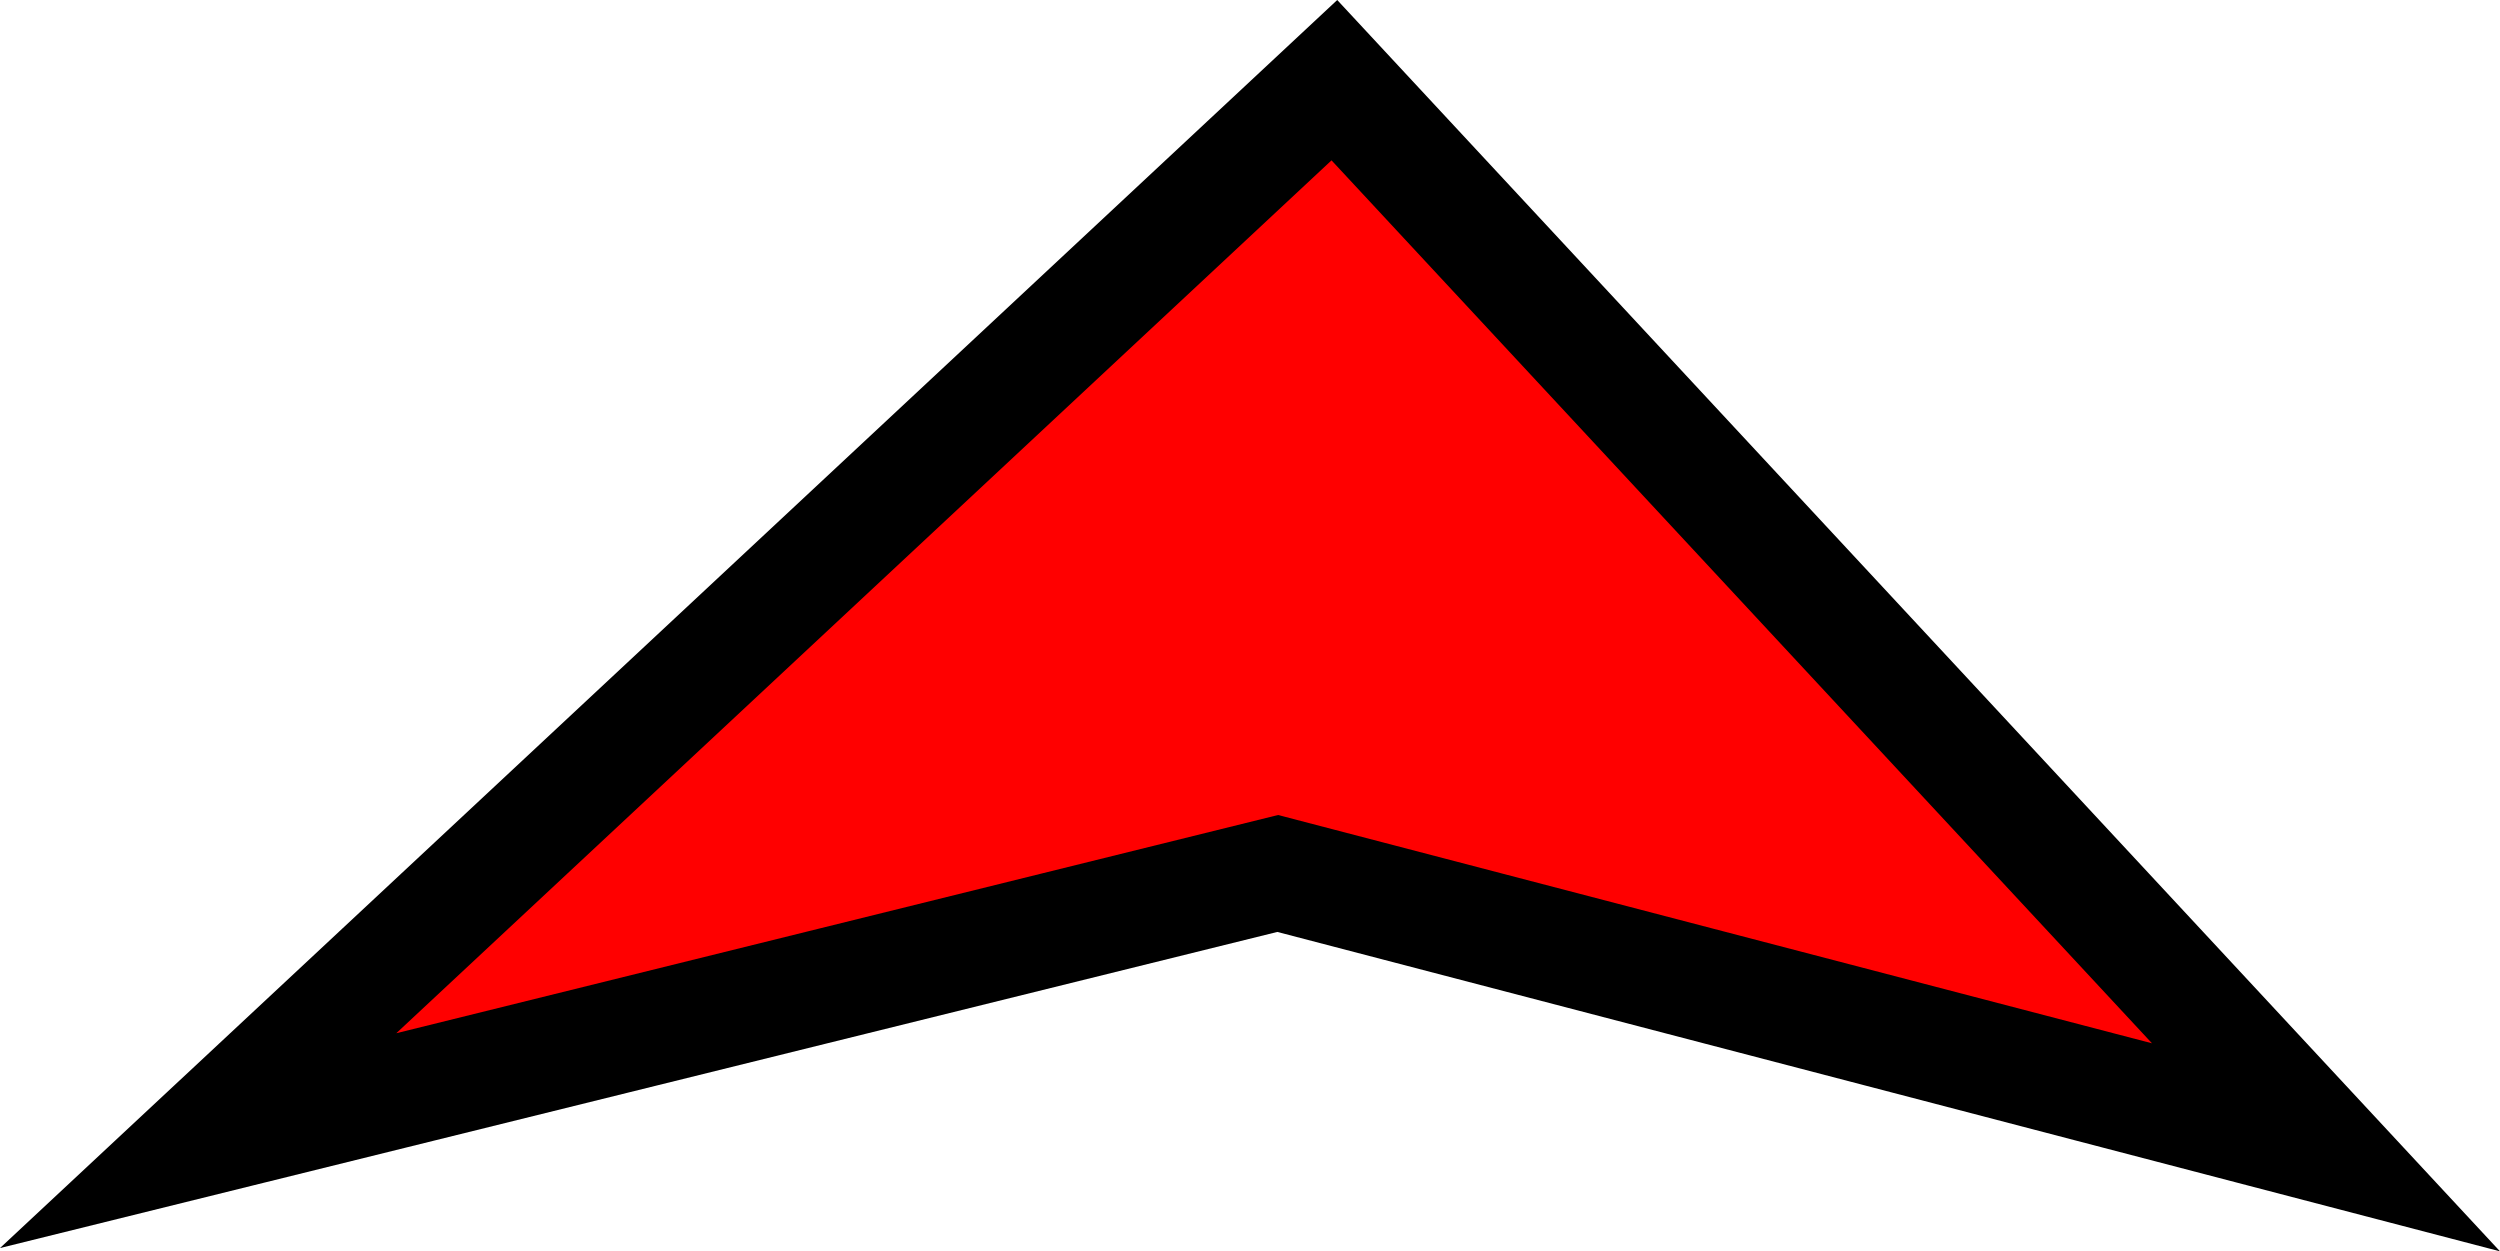 <svg version="1.1" xmlns="http://www.w3.org/2000/svg" xmlns:xlink="http://www.w3.org/1999/xlink" width="44.12" height="22.084" viewBox="0,0,44.12,22.084"><g transform="translate(-217.826,-146.877)"><g fill="#ff0000" stroke="#000000" stroke-width="2" stroke-miterlimit="10"><path d="M240.375,162.292l-19.052,4.715l20.052,-18.715l17.5,18.833z"/></g></g></svg><!--rotationCenter:22.17382652636445:33.1232167368546-->